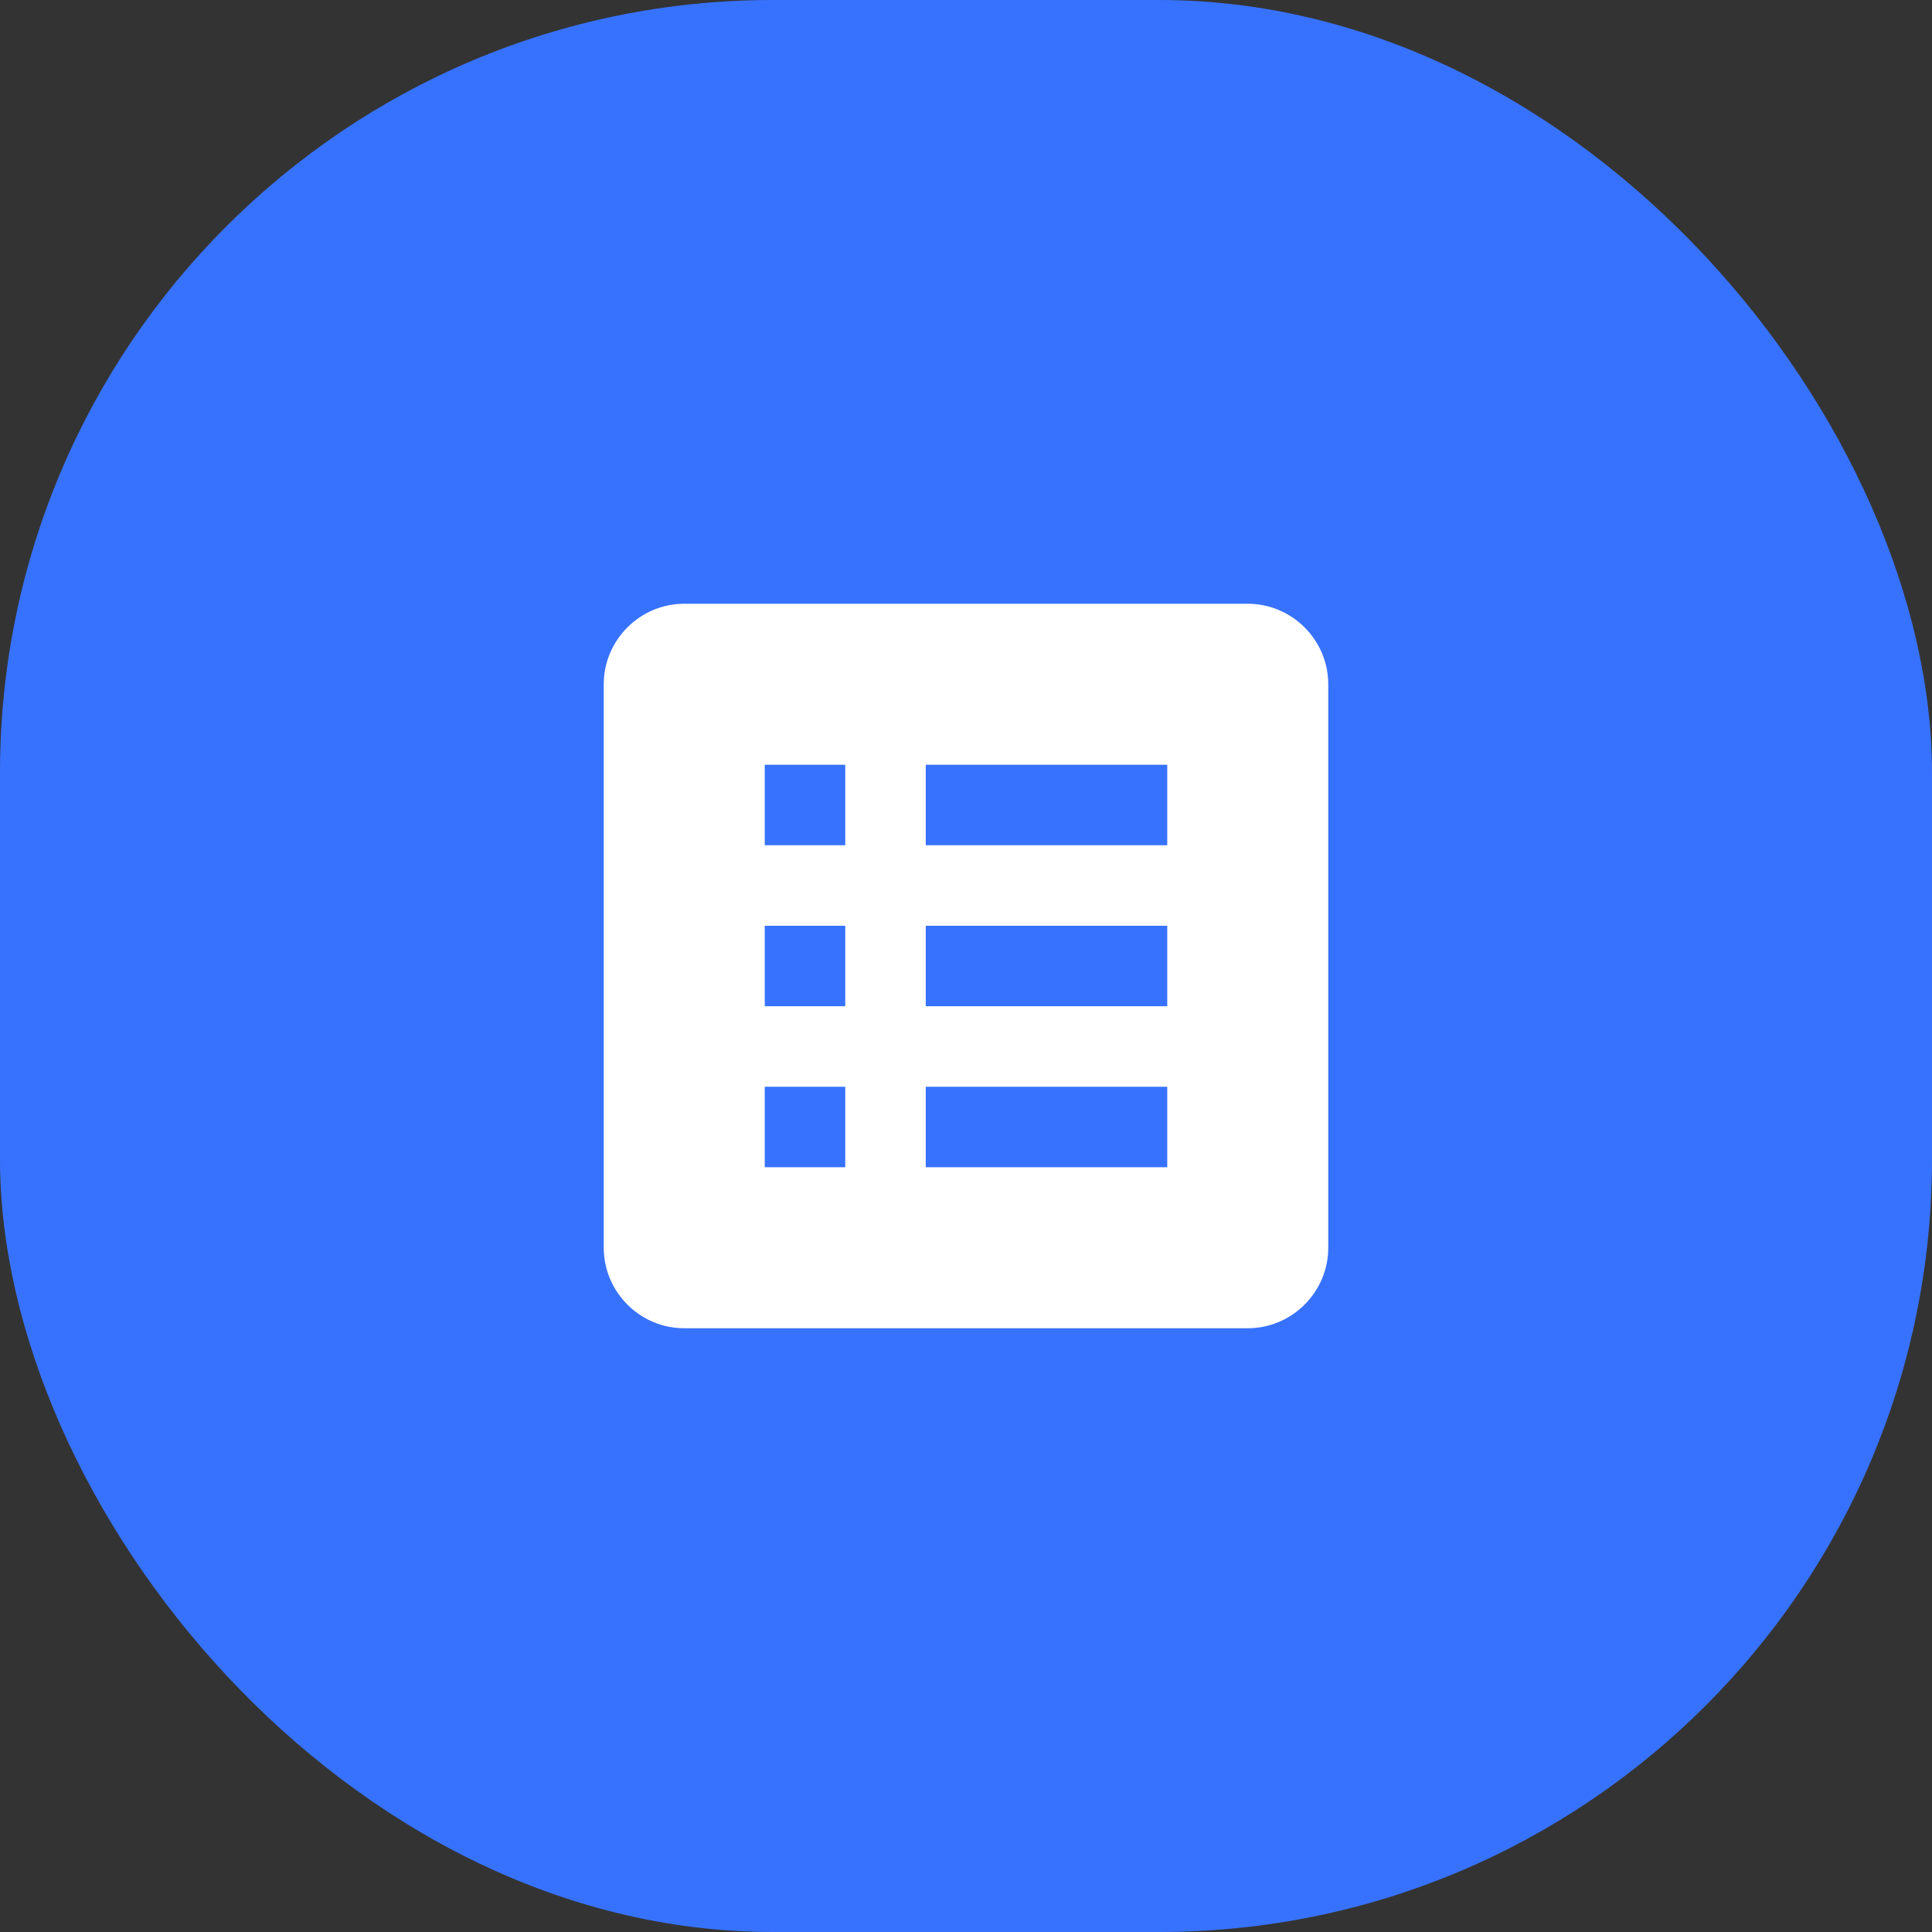 <svg width="60" height="60" viewBox="0 0 60 60" fill="none" xmlns="http://www.w3.org/2000/svg">
<rect x="0" y="0" width="60" height="60" fill="#333333" stroke="none"/>
<rect width="60" height="60" rx="24" fill="#3772FF"/>
<path d="M38.75 18.75H21.25C19.875 18.75 18.75 19.875 18.75 21.25V38.75C18.75 40.125 19.875 41.25 21.25 41.25H38.75C40.125 41.25 41.25 40.125 41.25 38.75V21.25C41.25 19.875 40.125 18.75 38.75 18.75ZM23.75 23.75H26.25V26.25H23.75V23.75ZM23.75 28.75H26.25V31.25H23.75V28.75ZM23.75 33.75H26.25V36.25H23.75V33.75ZM36.25 36.25H28.75V33.75H36.25V36.25ZM36.25 31.25H28.75V28.75H36.25V31.25ZM36.25 26.25H28.75V23.75H36.25V26.25Z" fill="white"/>
</svg>
